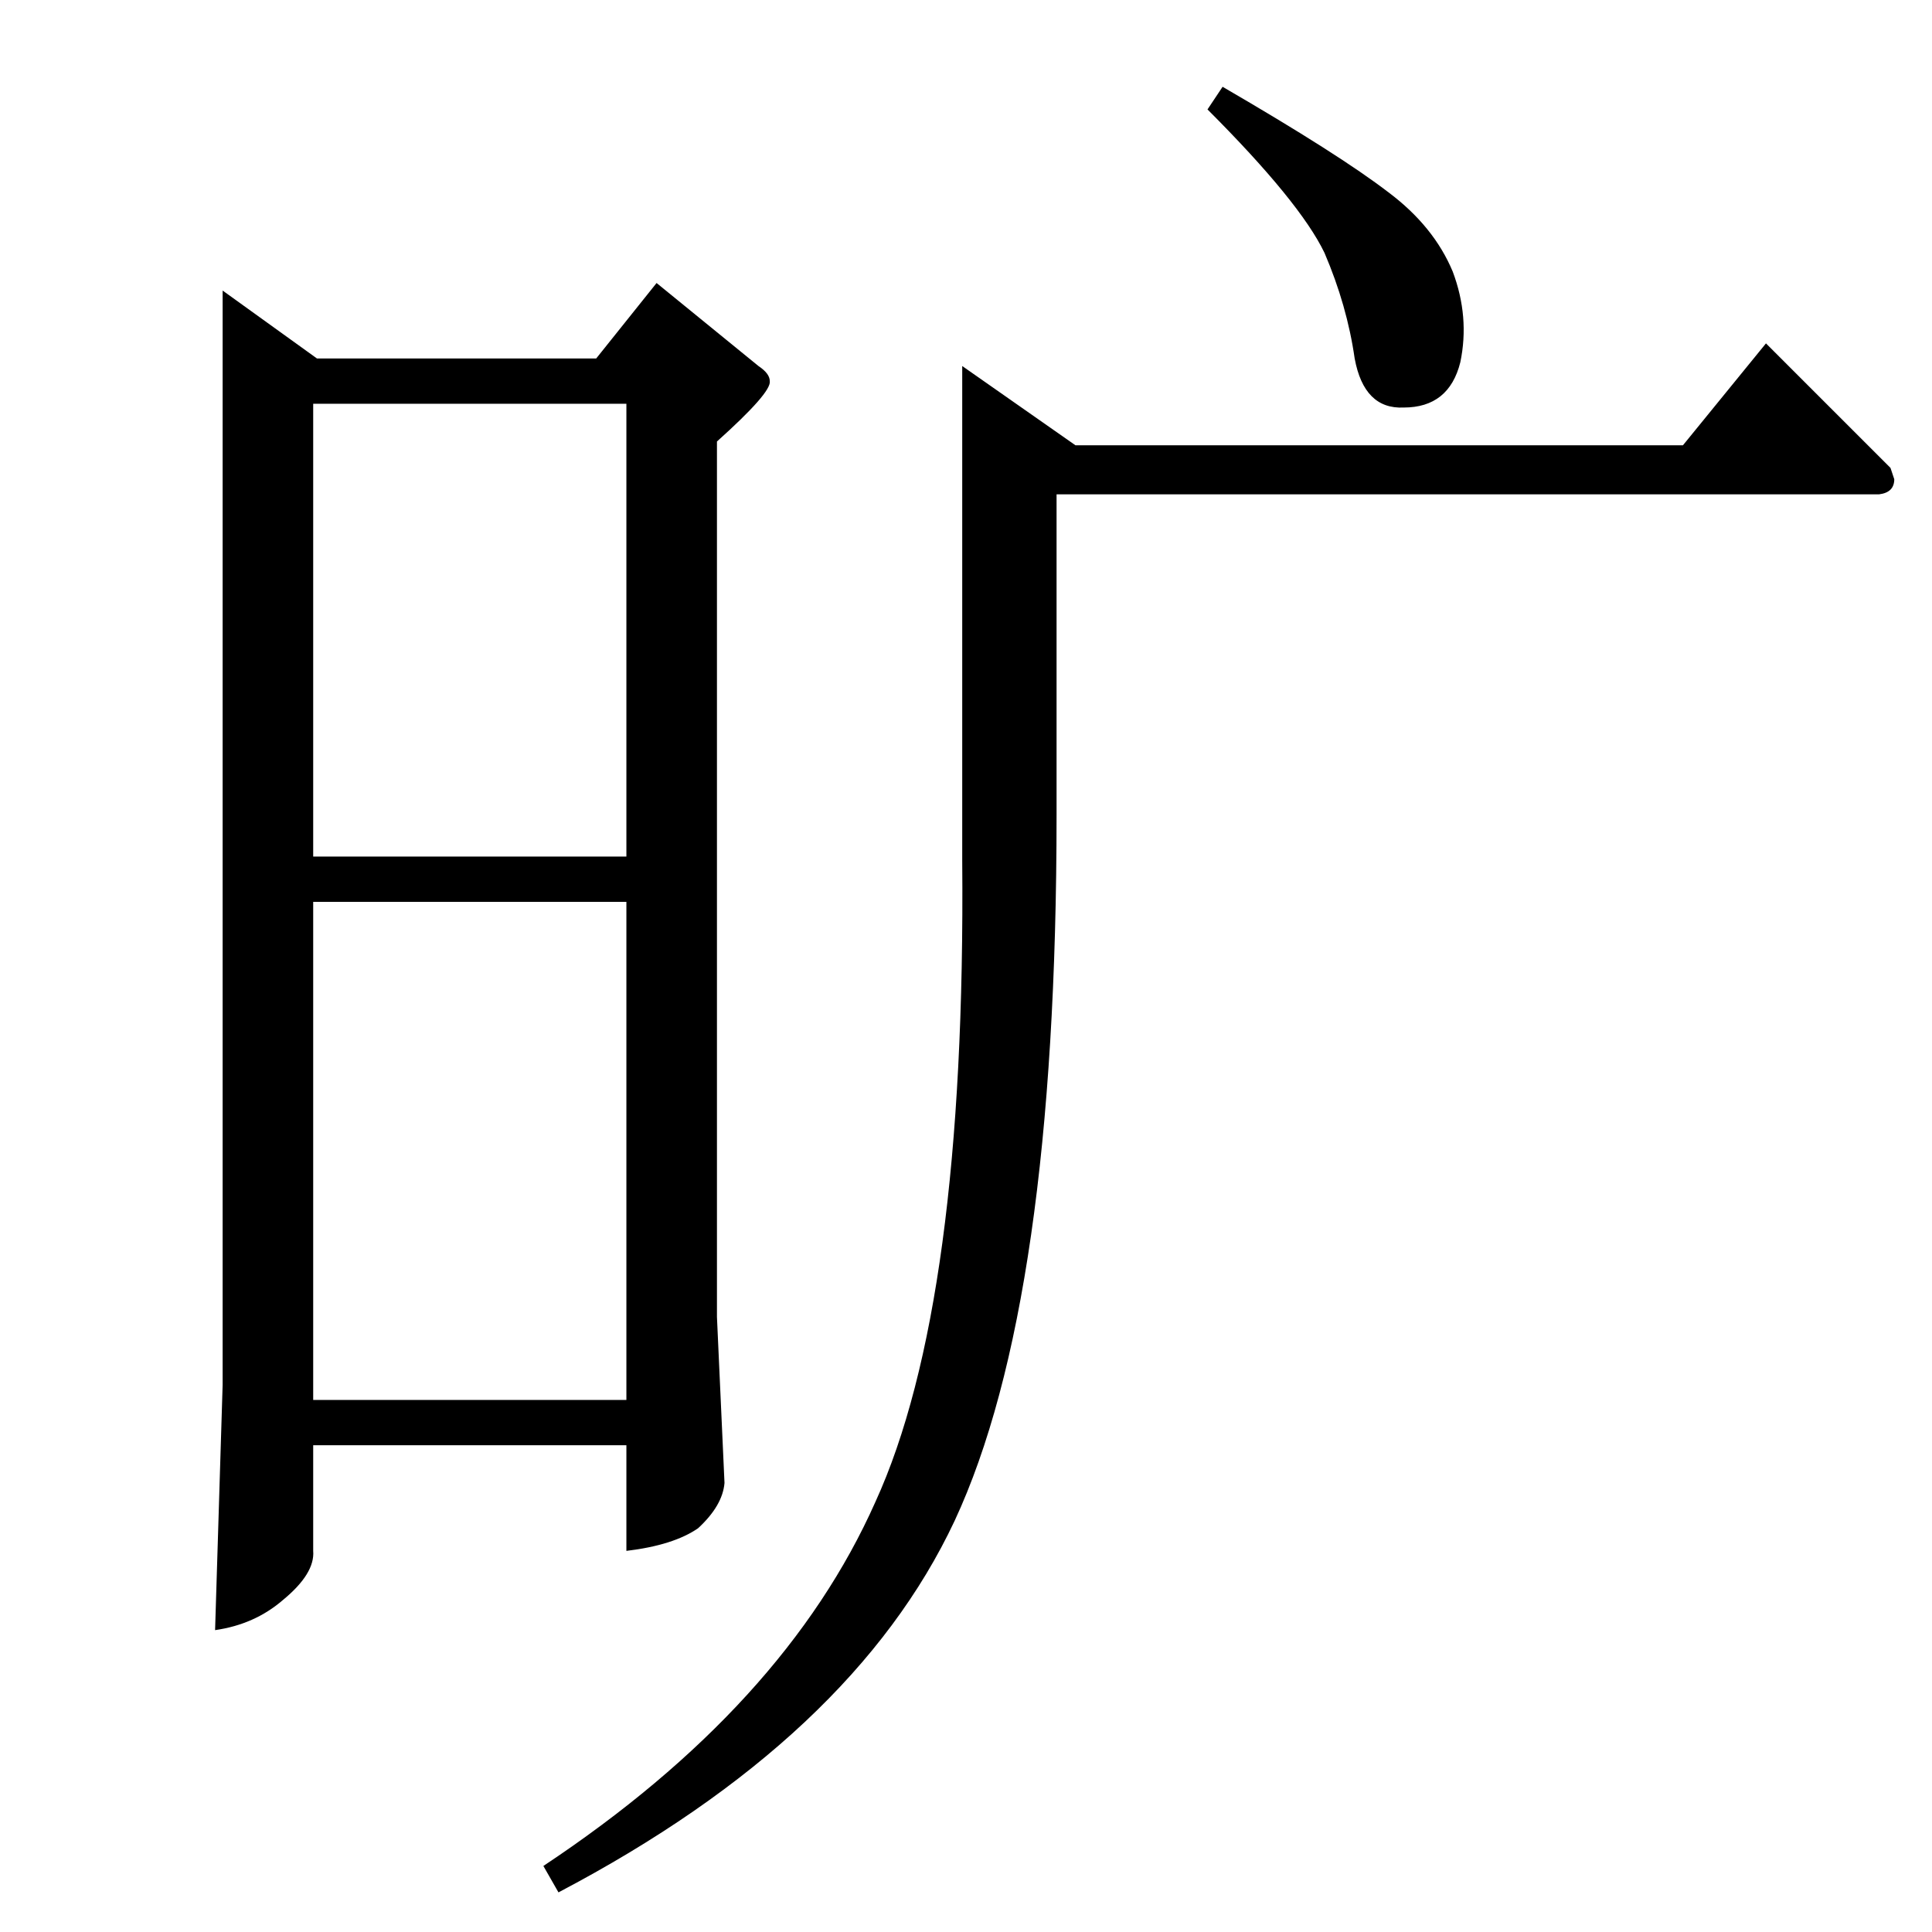 <?xml version="1.0" standalone="no"?>
<!DOCTYPE svg PUBLIC "-//W3C//DTD SVG 1.1//EN" "http://www.w3.org/Graphics/SVG/1.1/DTD/svg11.dtd" >
<svg xmlns="http://www.w3.org/2000/svg" xmlns:xlink="http://www.w3.org/1999/xlink" version="1.1" viewBox="0 -205 1024 1024">
  <g transform="matrix(1 0 0 -1 0 819)">
   <path fill="currentColor"
d="M118 870l50 -36h148l32 40l54 -44q6 -4 6 -8q1 -6 -28 -32v-464l4 -88q-1 -12 -14 -24q-13 -9 -38 -12v56h-166v-56q1 -12 -16 -26q-15 -13 -36 -16l4 130v580v0v0zM166 282h166v264h-166v-264v0v0zM166 570h166v240h-166v-240v0v0zM892 788l44 54l66 -66l2 -6
q0 -7 -8 -8h-436v-170q0 -258 -54 -374q-54 -115 -210 -197l-8 14q128 85 176 193q48 105 46 340v262l60 -42h322v0v0zM640 966l8 12q62 -36 88 -56q24 -18 34 -42q9 -24 4 -48q-6 -24 -30 -24q-21 -1 -26 26q-4 28 -16 56q-13 27 -62 76v0v0z" />
  </g>

</svg>
